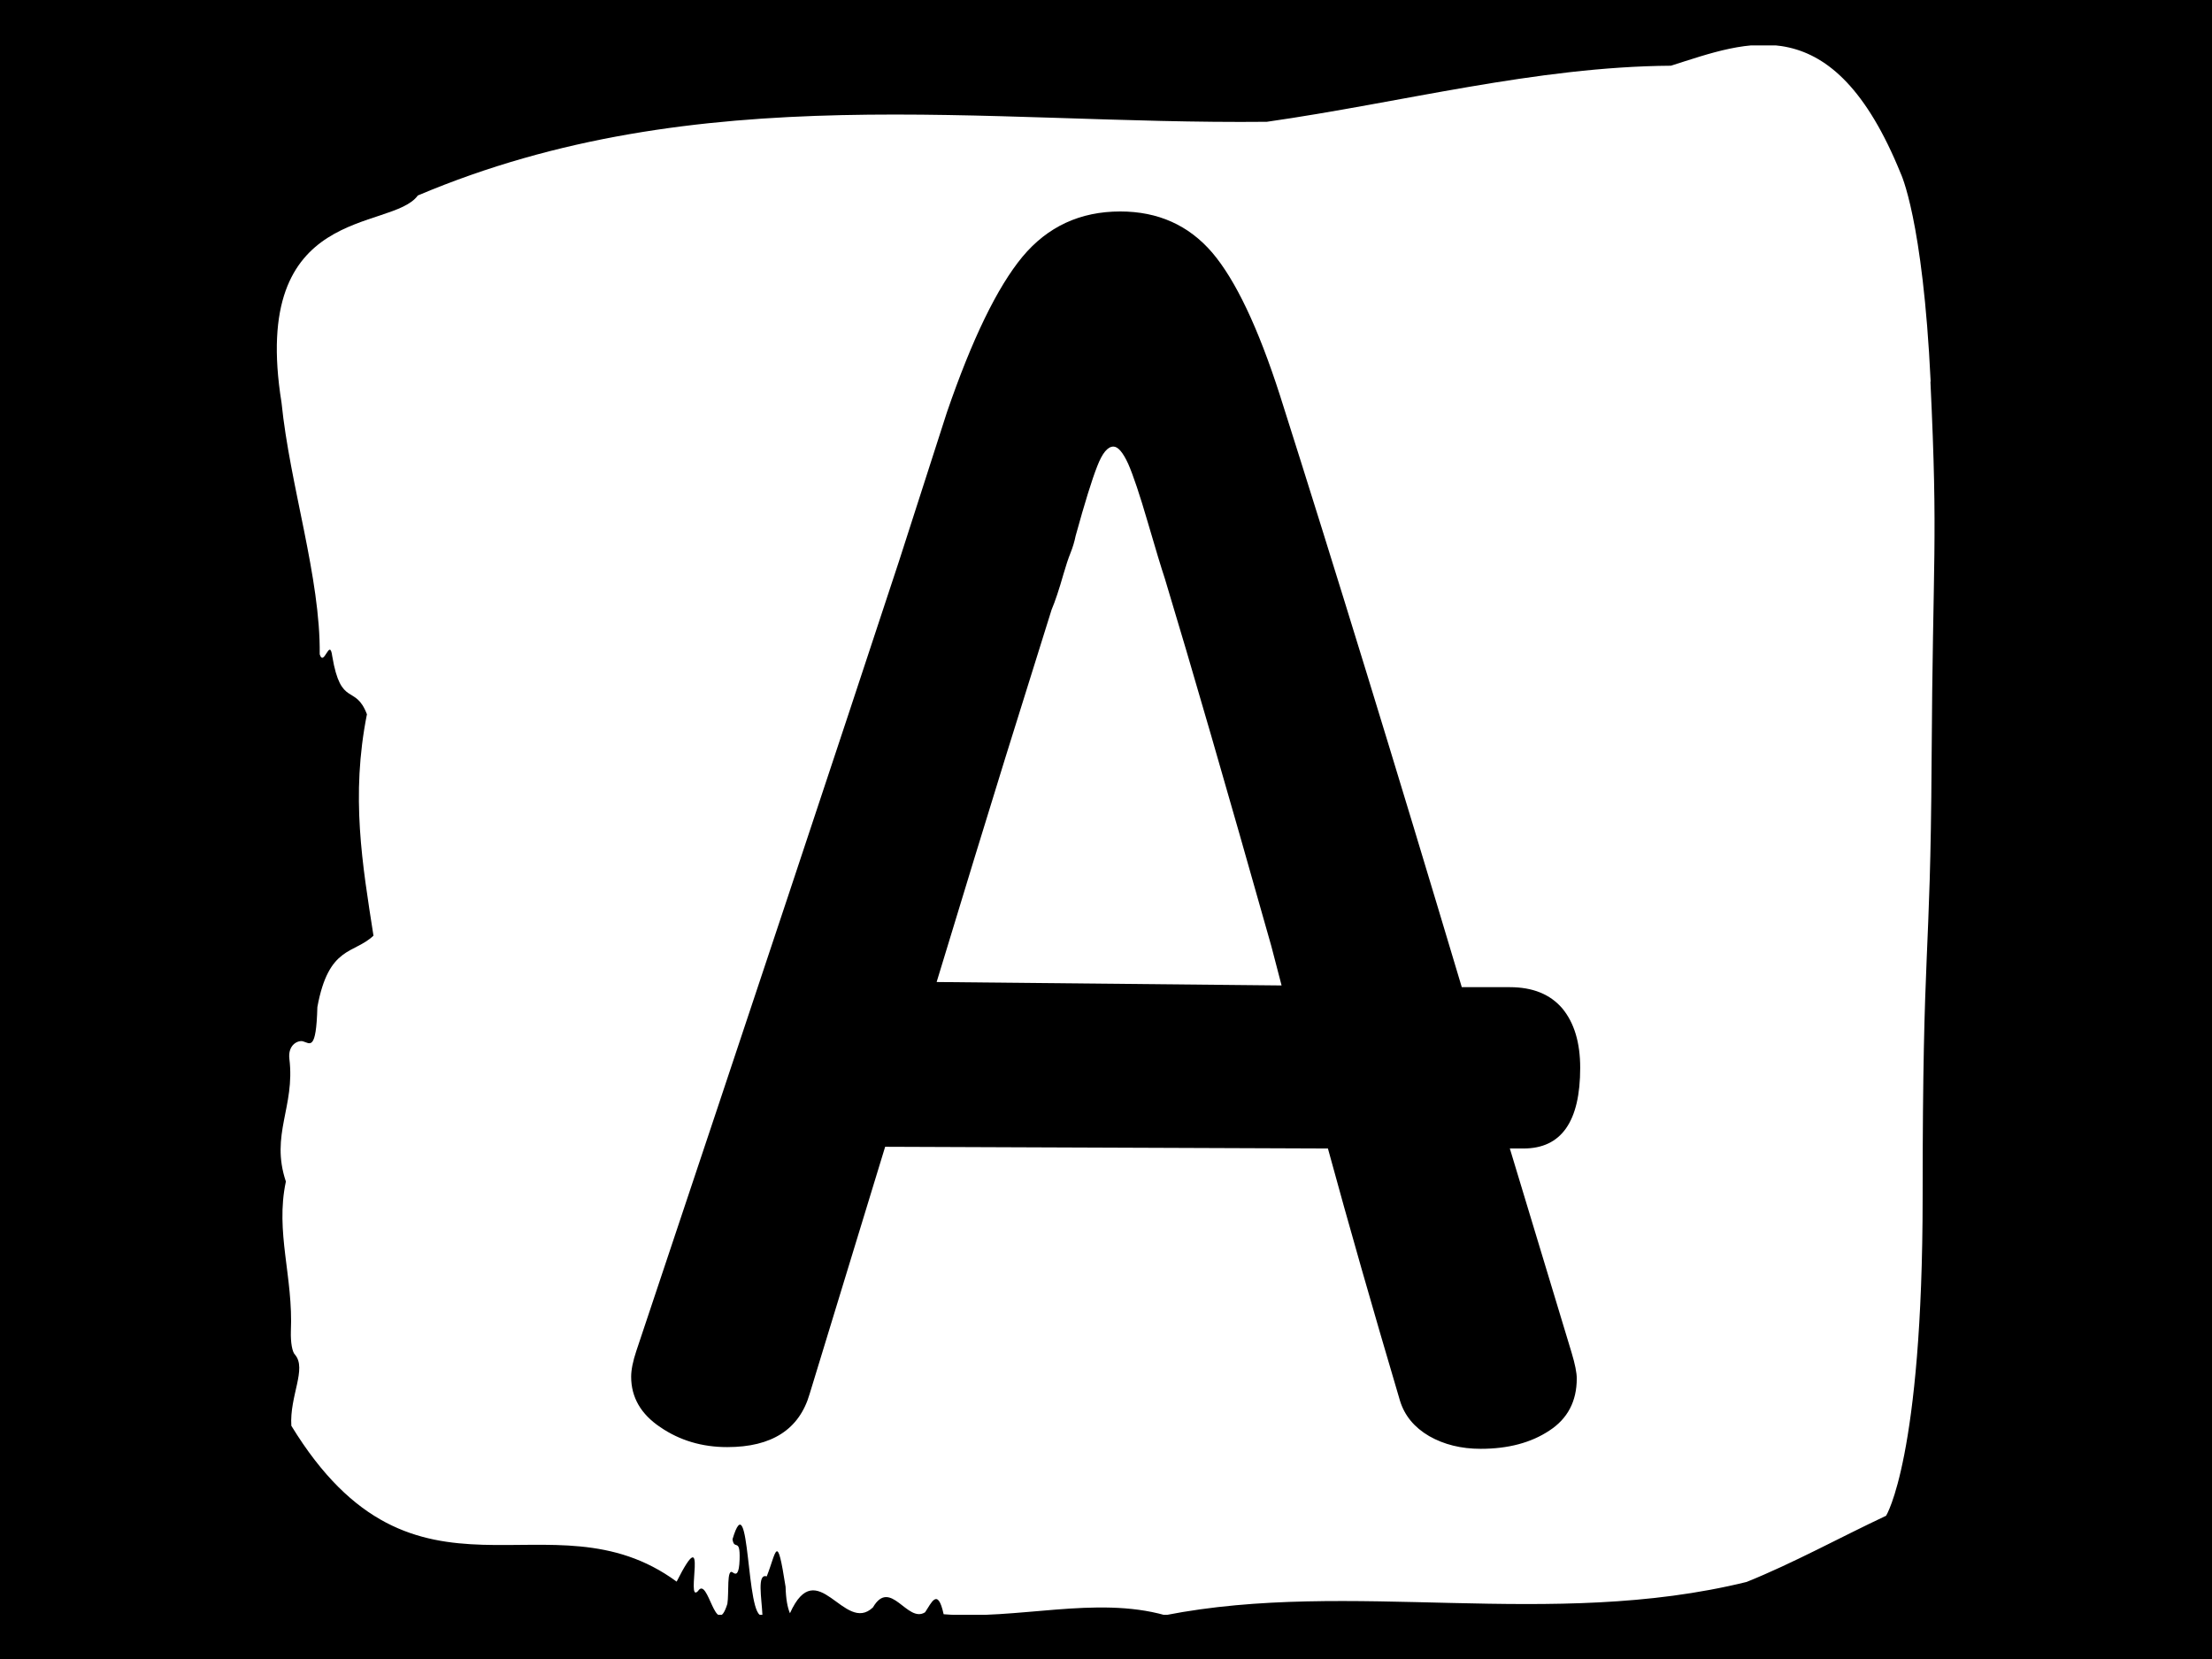 <svg xmlns="http://www.w3.org/2000/svg" version="1.1" xmlns:xlink="http://www.w3.org/1999/xlink" xmlns:svgjs="http://svgjs.dev/svgjs" width="2000" height="1500" viewBox="0 0 2000 1500"><rect width="2000" height="1500" fill="#000000"></rect><g transform="matrix(0.75,0,0,0.75,249.711,41.076)"><svg viewBox="0 0 261 247" data-background-color="#000000" preserveAspectRatio="xMidYMid meet" height="1892" width="2000" xmlns="http://www.w3.org/2000/svg" xmlns:xlink="http://www.w3.org/1999/xlink"><g id="tight-bounds" transform="matrix(1,0,0,1,0.05,-0.1)"><svg viewBox="0 0 260.899 247.2" height="247.2" width="260.899"><g><svg viewBox="0 0 260.899 247.2" height="247.2" width="260.899"><g><svg viewBox="0 0 260.899 247.2" height="247.2" width="260.899"><g id="textblocktransform"><svg viewBox="0 0 260.899 247.2" height="247.2" width="260.899" id="textblock"><g><svg viewBox="0 0 260.899 247.2" height="247.2" width="260.899"><path d="M260.288 53.02C259.062 27.36 255.566 20.227 255.566 20.227 244.834-6.202 231.44-0.506 219.408 3.292 198.164 3.446 177.006 9.091 155.812 12.119 111.325 12.581 66.458 4.986 22.192 23.717 18.034 29.464-4.314 24.846 0.74 56.304 2.064 69.39 6.897 83.913 6.75 95.922 7.412 98.026 8.332 93.202 8.724 96.23 10.098 104.39 12.343 100.541 14.183 105.365 11.619 118.246 13.459 128.971 15.213 140.21 12.122 143.135 8.16 141.749 6.382 151.449 6.198 158.479 5.204 157.145 4.113 156.837 3.315 156.632 1.709 157.402 1.978 159.608 2.898 167.152-1.051 171.514 1.426 178.904-0.278 186.91 2.604 193.838 2.211 202.511 2.162 204.255 2.432 205.744 2.862 206.154 4.763 208.361 1.991 212.672 2.285 217.342 21.787 249.262 42.945 227.195 62.925 241.872 68.114 231.608 64.213 245.516 66.286 243.36 67.905 240.846 69.083 251.263 70.91 245.362 71.192 243.668 70.763 239.665 71.769 240.435 72.296 240.846 72.762 240.743 72.836 238.382 72.946 234.841 71.977 237.048 71.72 235.201 74.504 225.861 73.817 248.081 76.43 247.158 76.307 244.438 75.546 240.538 77.104 241.051 78.65 237.151 78.699 233.918 80.072 242.693 80.121 244.592 80.367 245.926 80.759 246.85 85.052 237.305 89.321 250.237 93.822 245.926 96.582 241.205 99.231 248.492 102.028 246.696 103.009 245.259 104.002 242.693 104.947 247.004 116.513 247.928 128.84 244.079 139.805 247.158 169.107 241.41 200.421 249.518 231.318 241.923 238.603 238.998 246.171 234.841 253.273 231.506 253.273 231.506 259.025 222.371 259.025 181.316S260.252 145.393 260.436 112.703C260.62 80.013 261.478 78.679 260.252 53.02Z" opacity="1" fill="#ffffff" data-fill-palette-color="tertiary"></path><g transform="matrix(1,0,0,1,55.768,26.231)"><svg width="149.363" viewBox="3.45 -35.55 27.65 36.05" height="194.739" data-palette-color="#000000"><path d="M29.05-8.25L30.85-2.3Q31-1.8 31-1.55L31-1.55Q31-0.55 30.2-0.03 29.4 0.5 28.2 0.5L28.2 0.5Q27.35 0.5 26.7 0.13 26.05-0.25 25.85-0.9L25.85-0.9Q24.65-4.95 23.75-8.25L23.75-8.25 10.85-8.3 8.65-1.1Q8.2 0.45 6.25 0.45L6.25 0.45Q5.15 0.45 4.3-0.13 3.45-0.7 3.45-1.6L3.45-1.6Q3.45-1.9 3.6-2.35L3.6-2.35Q8.6-17.3 11.25-25.35L11.25-25.35 12.65-29.7Q13.75-32.9 14.85-34.23 15.95-35.55 17.7-35.55L17.7-35.55Q19.35-35.55 20.38-34.35 21.4-33.15 22.35-30.2L22.35-30.2Q24.75-22.65 27.65-12.95L27.65-12.95 29.05-12.95Q30.05-12.95 30.58-12.33 31.1-11.7 31.1-10.6L31.1-10.6Q31.1-8.25 29.45-8.25L29.45-8.25 29.05-8.25ZM12.35-13.1L22.4-13 22.1-14.15Q20.15-21.05 19-24.85L19-24.85Q18.85-25.3 18.5-26.5 18.15-27.7 17.93-28.2 17.7-28.7 17.5-28.7L17.5-28.7Q17.25-28.7 17.03-28.13 16.8-27.55 16.4-26.1L16.4-26.1Q16.35-25.85 16.25-25.6 16.15-25.35 16.05-25L16.05-25Q15.85-24.3 15.7-23.95L15.7-23.95Q15.15-22.2 14.35-19.63 13.55-17.05 12.35-13.1L12.35-13.1Z" opacity="1" transform="matrix(1,0,0,1,0,0)" fill="#000000" class="wordmark-text-0" data-fill-palette-color="quaternary" id="text-0"></path></svg></g></svg></g></svg></g></svg></g><g></g></svg></g><defs></defs></svg><rect width="260.899" height="247.2" fill="none" stroke="none" visibility="hidden"></rect></g></svg></g></svg>